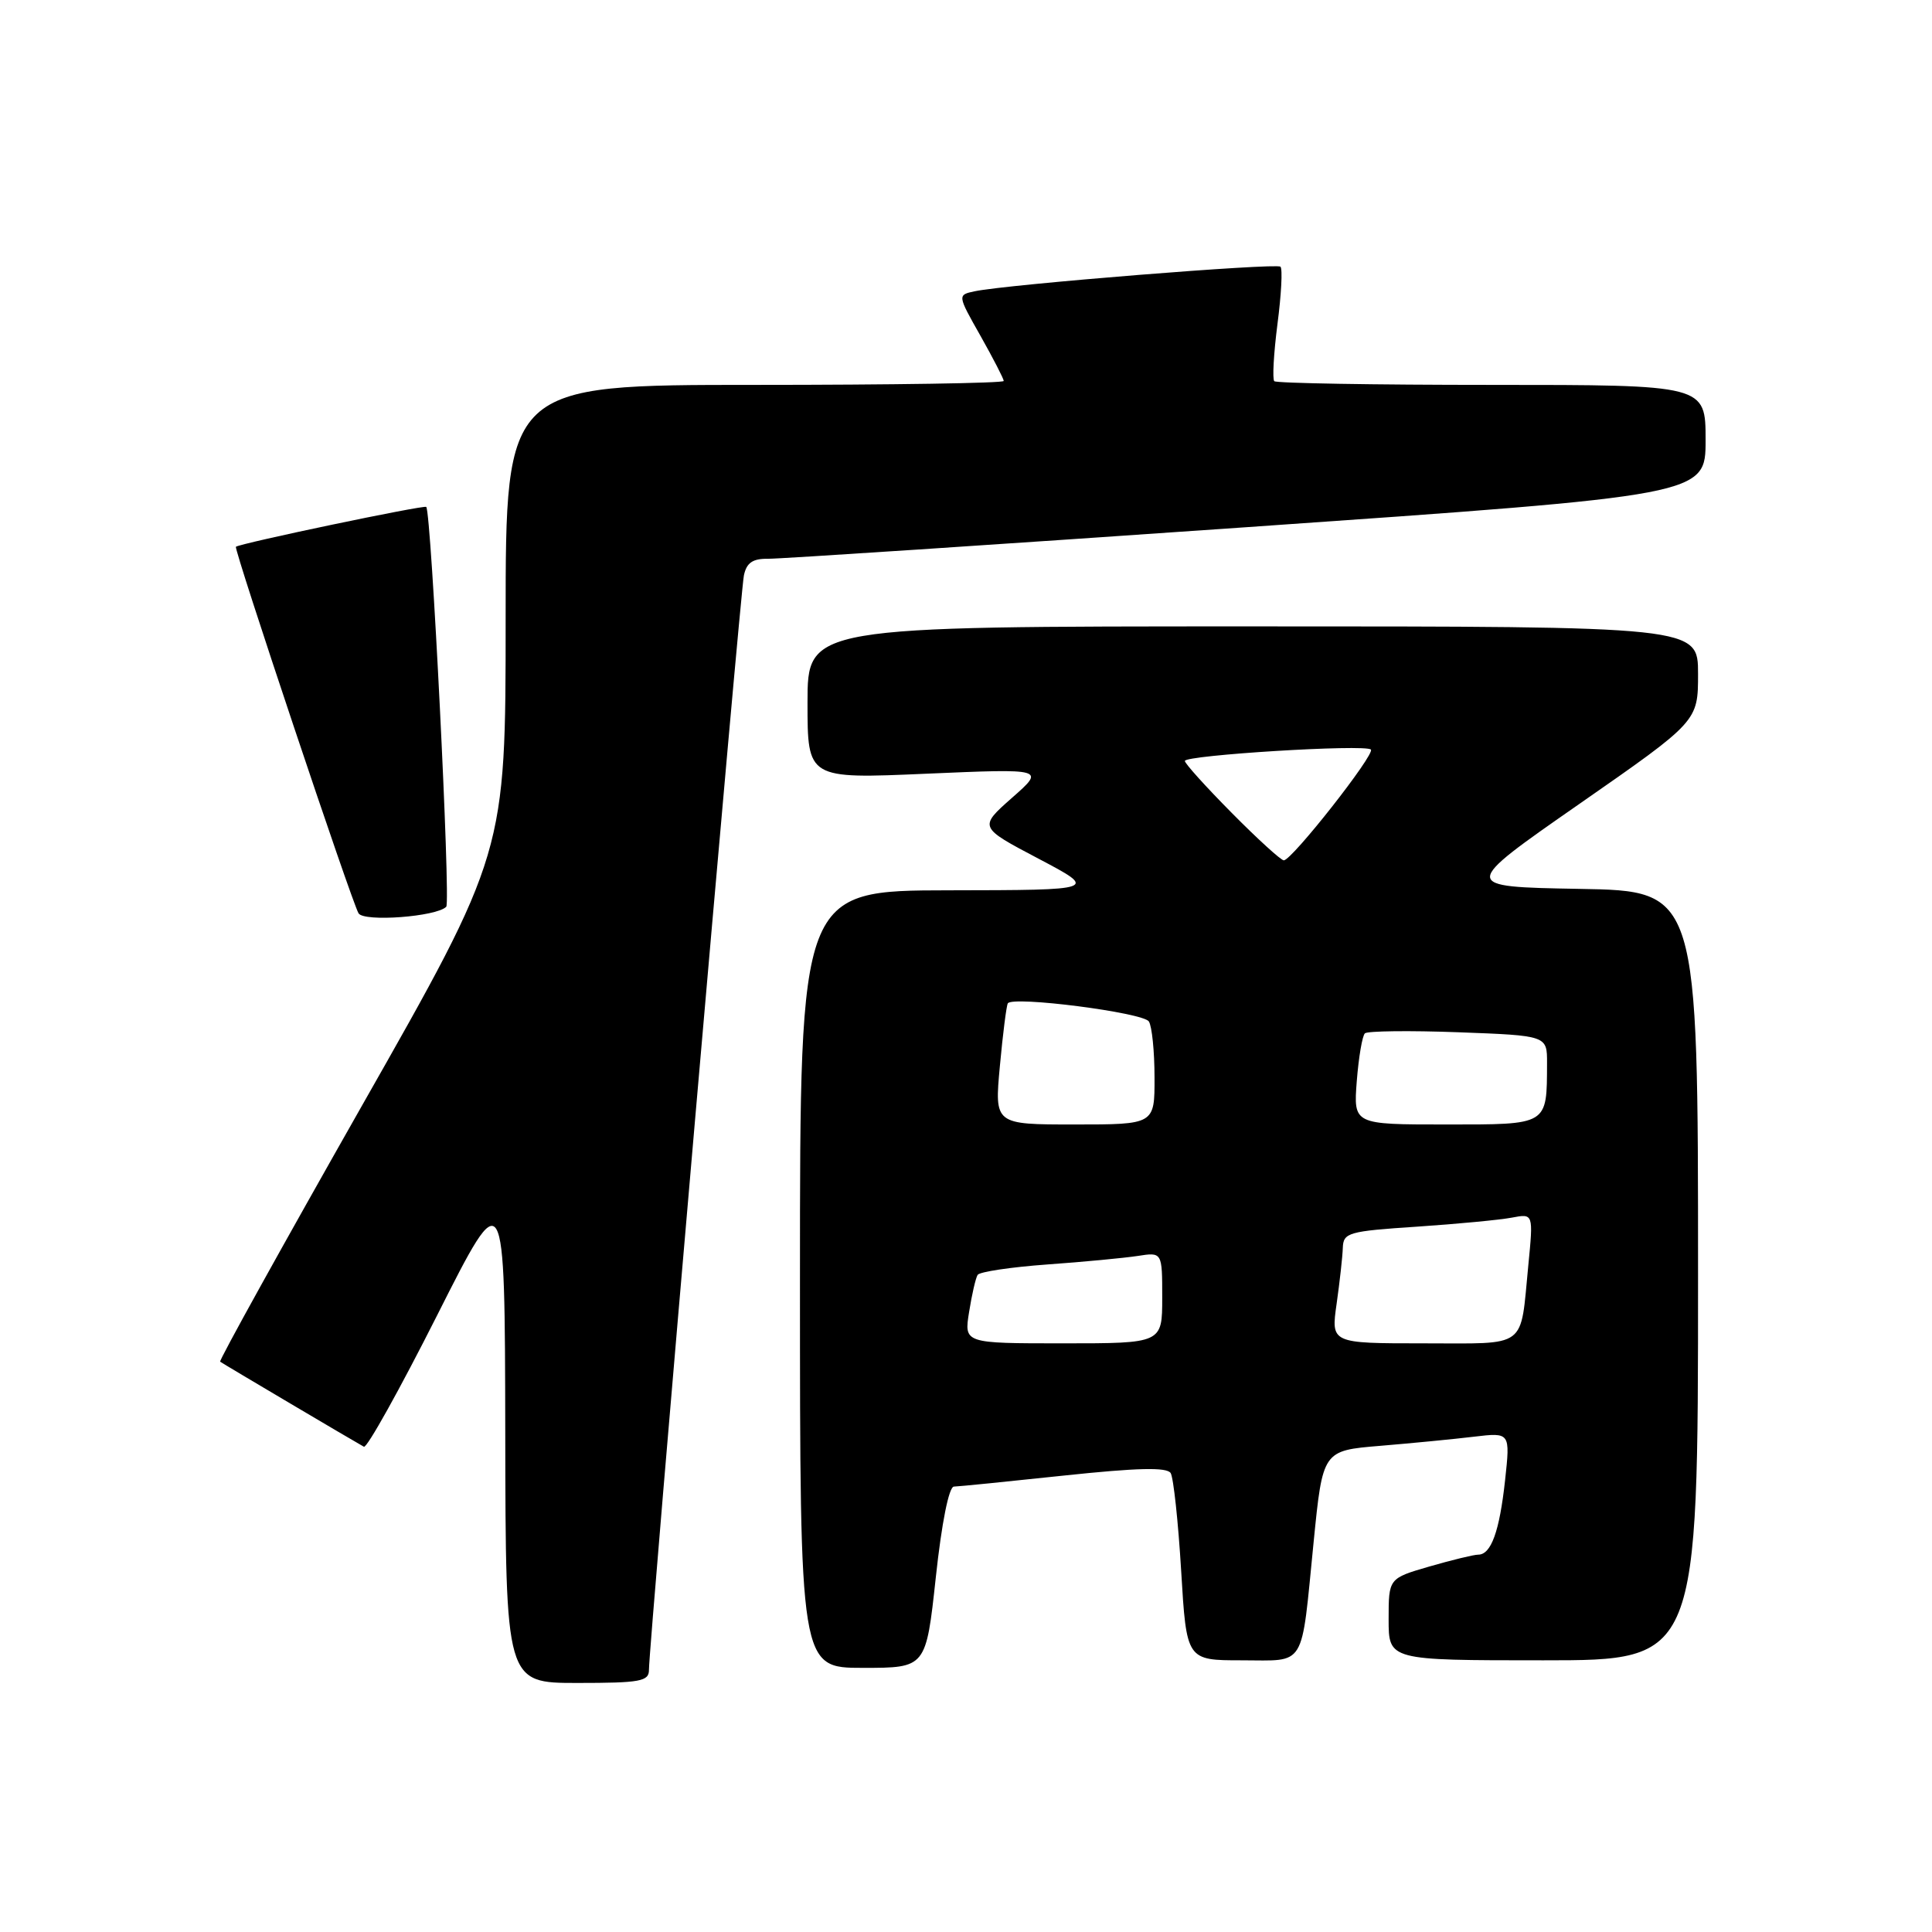 <?xml version="1.0" encoding="UTF-8" standalone="no"?>
<!DOCTYPE svg PUBLIC "-//W3C//DTD SVG 1.1//EN" "http://www.w3.org/Graphics/SVG/1.1/DTD/svg11.dtd" >
<svg xmlns="http://www.w3.org/2000/svg" xmlns:xlink="http://www.w3.org/1999/xlink" version="1.1" viewBox="0 0 256 256">
 <g >
 <path fill="currentColor"
d=" M 85.99 221.25 C 85.98 218.14 98.08 78.57 98.57 76.25 C 98.92 74.57 99.73 74.01 101.77 74.04 C 103.27 74.06 131.84 72.17 165.25 69.85 C 226.00 65.62 226.00 65.62 226.00 58.31 C 226.00 51.00 226.00 51.00 197.67 51.00 C 182.08 51.00 169.11 50.78 168.85 50.51 C 168.58 50.24 168.77 46.84 169.27 42.94 C 169.78 39.04 169.96 35.62 169.67 35.34 C 169.16 34.82 133.51 37.68 129.18 38.59 C 126.85 39.08 126.85 39.08 129.93 44.52 C 131.62 47.52 133.00 50.20 133.00 50.48 C 133.00 50.77 118.15 51.00 100.00 51.00 C 67.00 51.00 67.00 51.00 67.00 81.99 C 67.00 112.99 67.00 112.99 47.92 146.58 C 37.43 165.06 28.99 180.29 29.17 180.43 C 29.56 180.72 47.16 191.13 48.22 191.70 C 48.62 191.91 52.98 184.08 57.92 174.29 C 66.89 156.50 66.89 156.50 66.95 189.75 C 67.00 223.00 67.00 223.00 76.50 223.00 C 84.88 223.00 86.00 222.79 85.99 221.25 Z  M 124.00 209.00 C 124.78 201.75 125.74 196.99 126.40 196.98 C 127.00 196.97 133.56 196.31 140.97 195.52 C 150.70 194.49 154.62 194.39 155.12 195.19 C 155.49 195.79 156.12 201.62 156.51 208.14 C 157.22 220.00 157.22 220.00 164.54 220.00 C 173.16 220.00 172.37 221.29 174.06 204.35 C 175.27 192.21 175.27 192.21 182.89 191.58 C 187.07 191.23 192.67 190.69 195.31 190.37 C 200.12 189.80 200.12 189.80 199.43 196.15 C 198.69 202.93 197.58 206.00 195.87 206.00 C 195.29 206.00 192.38 206.71 189.40 207.57 C 184.00 209.14 184.00 209.14 184.00 214.57 C 184.00 220.00 184.00 220.00 204.50 220.00 C 225.00 220.00 225.00 220.00 225.00 169.03 C 225.00 118.05 225.00 118.05 209.25 117.78 C 193.50 117.50 193.50 117.50 209.25 106.54 C 225.00 95.58 225.00 95.58 225.00 89.29 C 225.00 83.00 225.00 83.00 166.00 83.00 C 107.00 83.00 107.00 83.00 107.00 93.11 C 107.00 103.21 107.00 103.21 122.75 102.52 C 138.50 101.84 138.50 101.84 134.09 105.72 C 129.69 109.61 129.69 109.61 137.59 113.77 C 145.50 117.94 145.50 117.94 125.75 117.97 C 106.00 118.00 106.00 118.00 106.00 169.50 C 106.00 221.00 106.00 221.00 114.35 221.00 C 122.70 221.00 122.70 221.00 124.00 209.00 Z  M 59.13 120.15 C 59.73 119.54 57.15 67.87 56.48 67.17 C 56.21 66.88 31.87 71.98 31.26 72.45 C 30.94 72.70 46.63 119.59 47.51 121.02 C 48.23 122.19 57.84 121.47 59.13 120.15 Z  M 128.41 173.85 C 128.77 171.56 129.28 169.35 129.54 168.93 C 129.80 168.52 133.94 167.90 138.75 167.55 C 143.56 167.21 148.96 166.69 150.75 166.42 C 154.00 165.91 154.00 165.91 154.00 171.95 C 154.00 178.00 154.00 178.00 140.87 178.00 C 127.74 178.00 127.74 178.00 128.41 173.85 Z  M 177.11 172.75 C 177.52 169.86 177.89 166.53 177.93 165.34 C 178.00 163.33 178.66 163.14 187.75 162.54 C 193.11 162.18 198.78 161.64 200.34 161.34 C 203.18 160.80 203.18 160.80 202.51 167.65 C 201.41 178.87 202.58 178.00 188.61 178.00 C 176.36 178.00 176.36 178.00 177.11 172.75 Z  M 132.49 141.25 C 132.88 136.99 133.36 133.25 133.54 132.95 C 134.15 131.94 151.48 134.17 152.23 135.35 C 152.64 135.98 152.98 139.31 152.98 142.75 C 153.00 149.00 153.00 149.00 142.38 149.00 C 131.77 149.00 131.77 149.00 132.49 141.25 Z  M 179.78 143.25 C 180.03 140.09 180.51 137.24 180.86 136.92 C 181.21 136.61 186.79 136.54 193.25 136.78 C 205.00 137.22 205.00 137.22 204.99 140.86 C 204.96 149.17 205.23 149.00 191.55 149.00 C 179.34 149.00 179.34 149.00 179.78 143.25 Z  M 163.22 107.72 C 159.80 104.27 157.00 101.17 157.00 100.83 C 157.00 100.06 180.92 98.58 181.65 99.32 C 182.25 99.92 171.18 114.00 170.11 114.00 C 169.74 114.00 166.64 111.18 163.22 107.72 Z "/>
</g>
</svg>